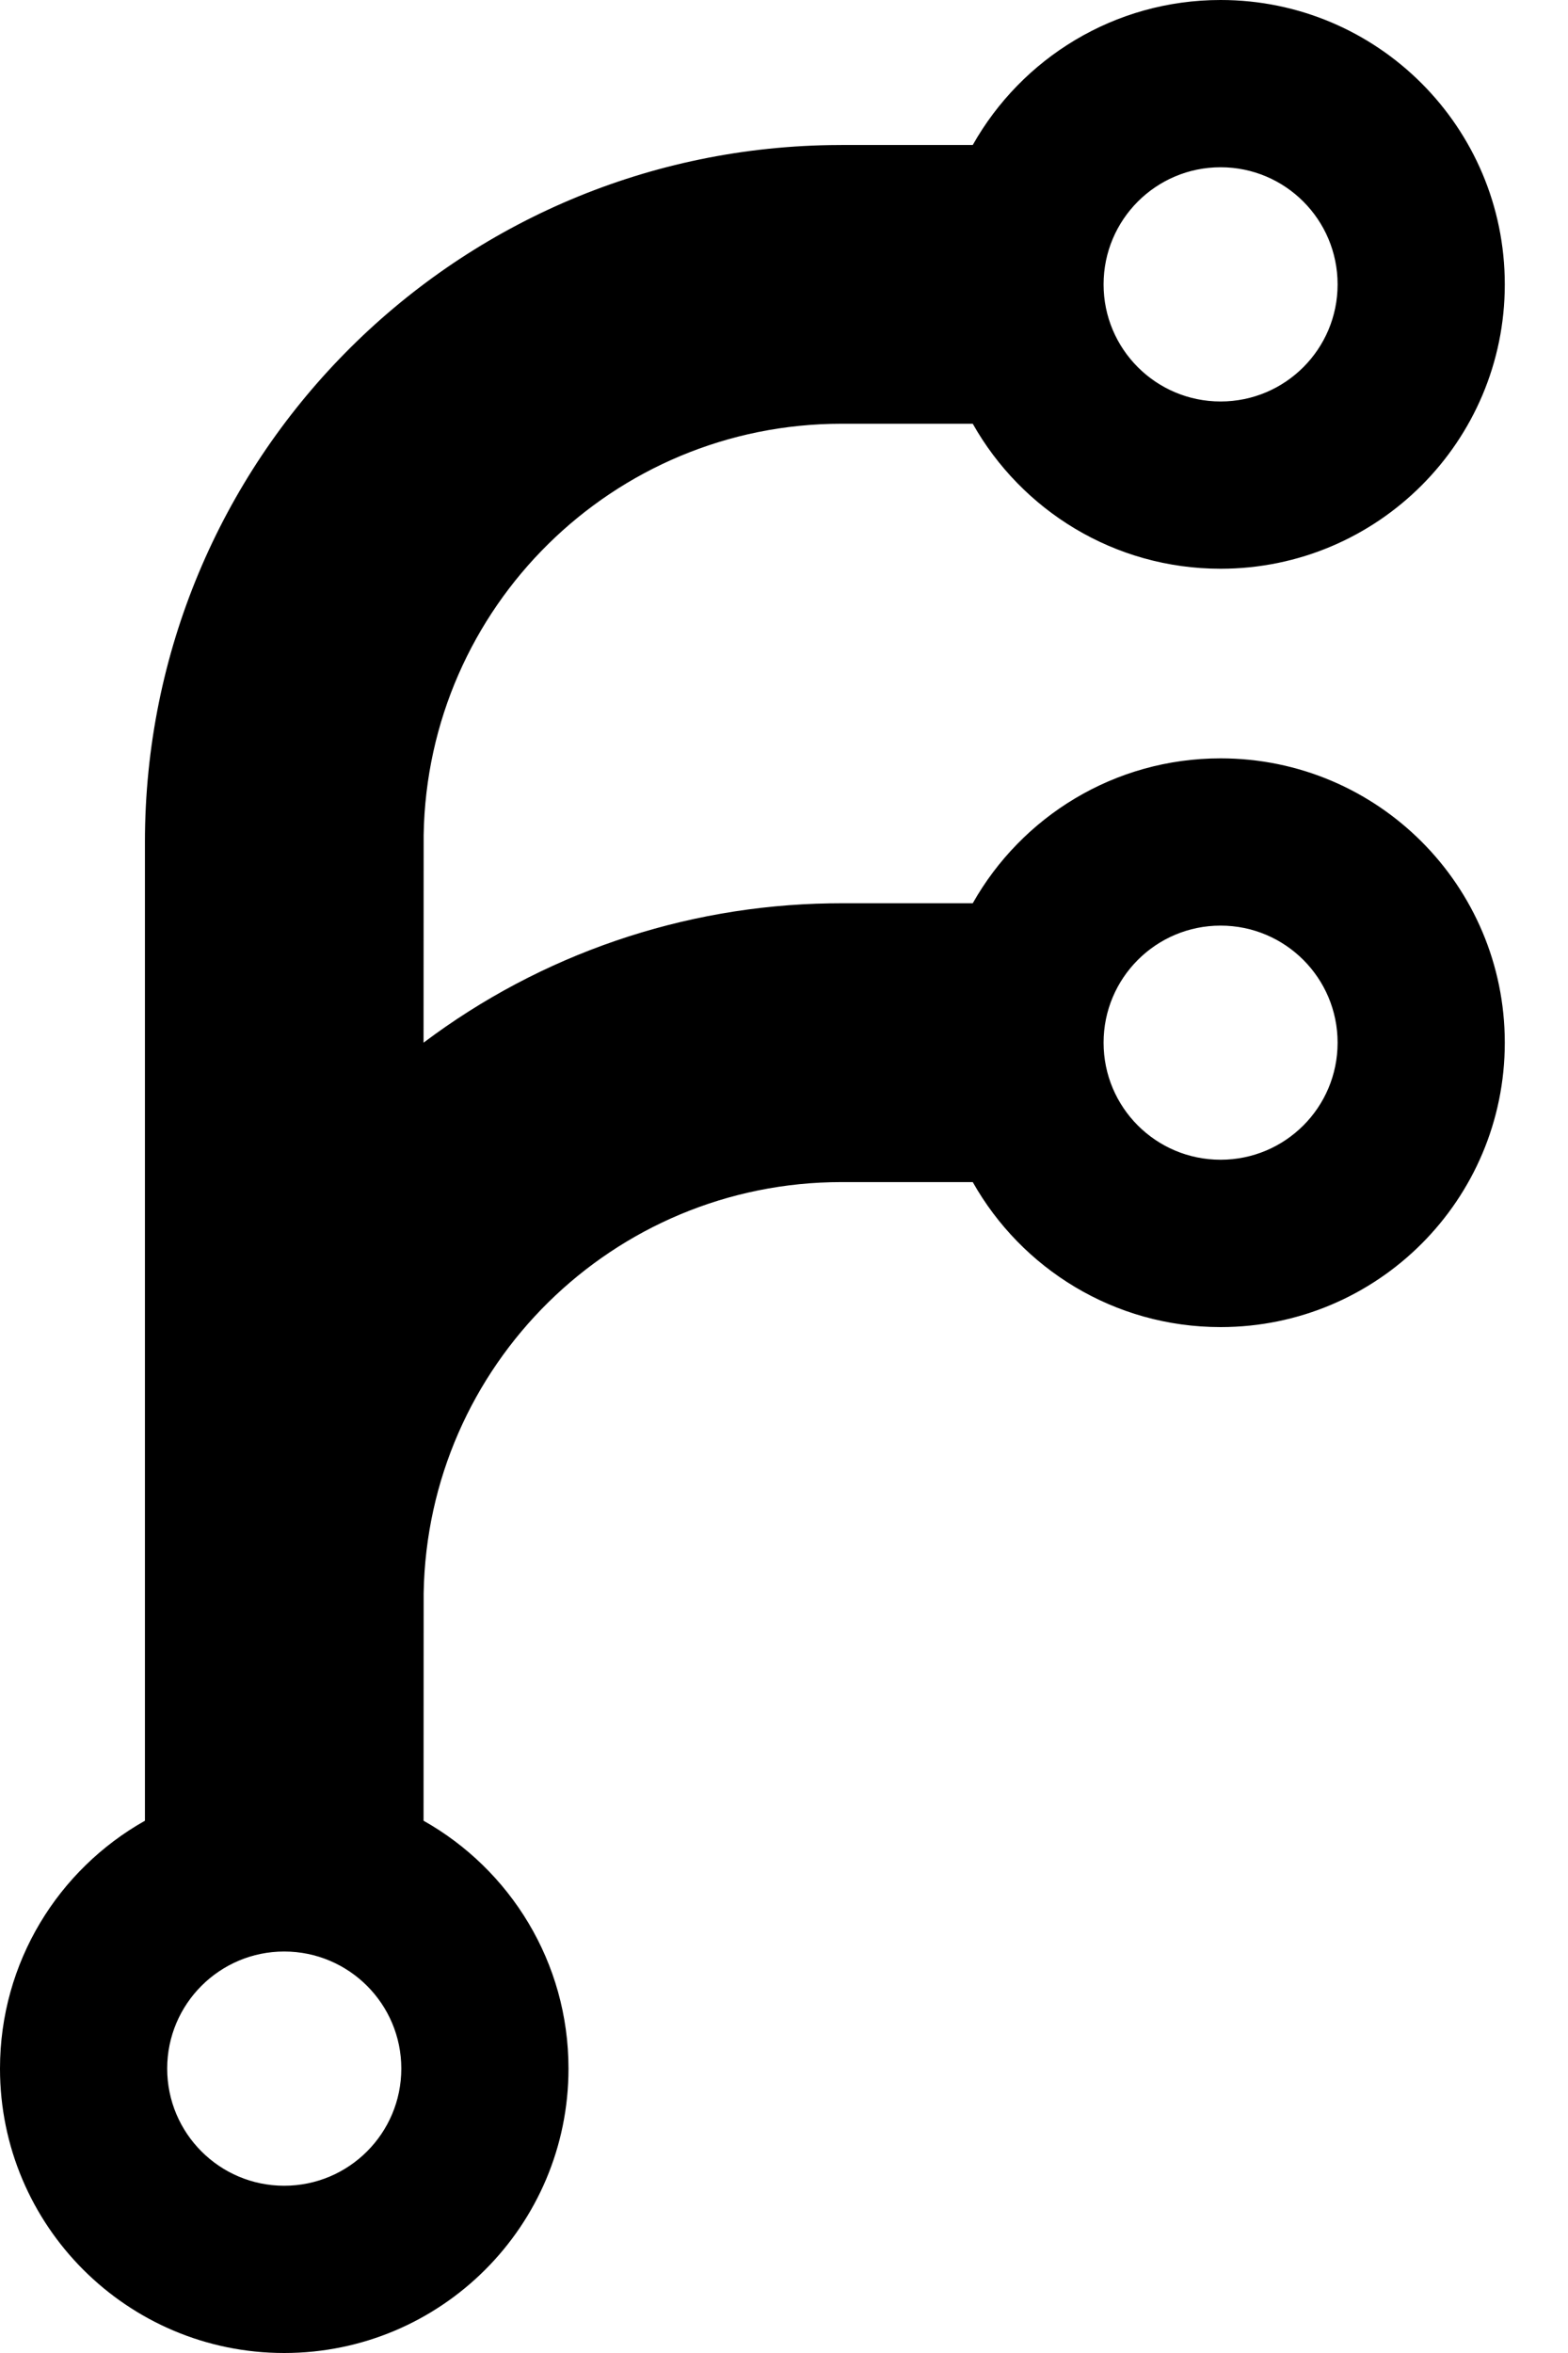 <?xml version="1.0" encoding="UTF-8"?>
<svg width="16px" height="24px" viewBox="0 0 16 24" version="1.1" xmlns="http://www.w3.org/2000/svg" xmlns:xlink="http://www.w3.org/1999/xlink">
    <title>forgejo (1)</title>
    <g id="Page-1" stroke="none" stroke-width="1" fill="none" fill-rule="evenodd">
        <g id="forgejo-(1)" fill="#000000" fill-rule="nonzero">
            <path d="M12.455,0 C14.057,0 15.355,1.299 15.355,2.901 C15.355,4.502 14.057,5.801 12.455,5.801 C11.37,5.801 10.424,5.205 9.926,4.322 L8.588,4.322 C6.255,4.322 4.361,6.194 4.323,8.517 L4.322,10.635 C5.519,9.734 6.972,9.237 8.47,9.214 L8.588,9.213 L9.926,9.213 C10.424,8.331 11.37,7.735 12.455,7.735 C14.057,7.735 15.355,9.033 15.355,10.635 C15.355,12.237 14.057,13.536 12.455,13.536 C11.37,13.536 10.424,12.94 9.926,12.057 L8.588,12.057 C6.255,12.057 4.361,13.929 4.323,16.252 L4.322,18.571 C5.205,19.068 5.801,20.014 5.801,21.099 C5.801,22.701 4.502,24 2.9,24 C1.299,24 0,22.701 0,21.099 C0,20.014 0.596,19.068 1.479,18.571 L1.479,8.588 C1.479,4.701 4.598,1.542 8.47,1.48 L8.588,1.479 L9.926,1.479 C10.424,0.596 11.37,0 12.455,0 Z M2.9,19.905 C2.241,19.905 1.706,20.44 1.706,21.099 C1.706,21.759 2.241,22.294 2.9,22.294 C3.56,22.294 4.095,21.759 4.095,21.099 C4.095,20.44 3.56,19.905 2.9,19.905 Z M12.455,9.441 C11.795,9.441 11.261,9.976 11.261,10.635 C11.261,11.295 11.795,11.829 12.455,11.829 C13.115,11.829 13.649,11.295 13.649,10.635 C13.649,9.976 13.115,9.441 12.455,9.441 Z M12.455,1.706 C11.795,1.706 11.261,2.241 11.261,2.901 C11.261,3.56 11.795,4.095 12.455,4.095 C13.115,4.095 13.649,3.56 13.649,2.901 C13.649,2.241 13.115,1.706 12.455,1.706 Z" id="Shape"></path>
        </g>
    </g>
</svg>